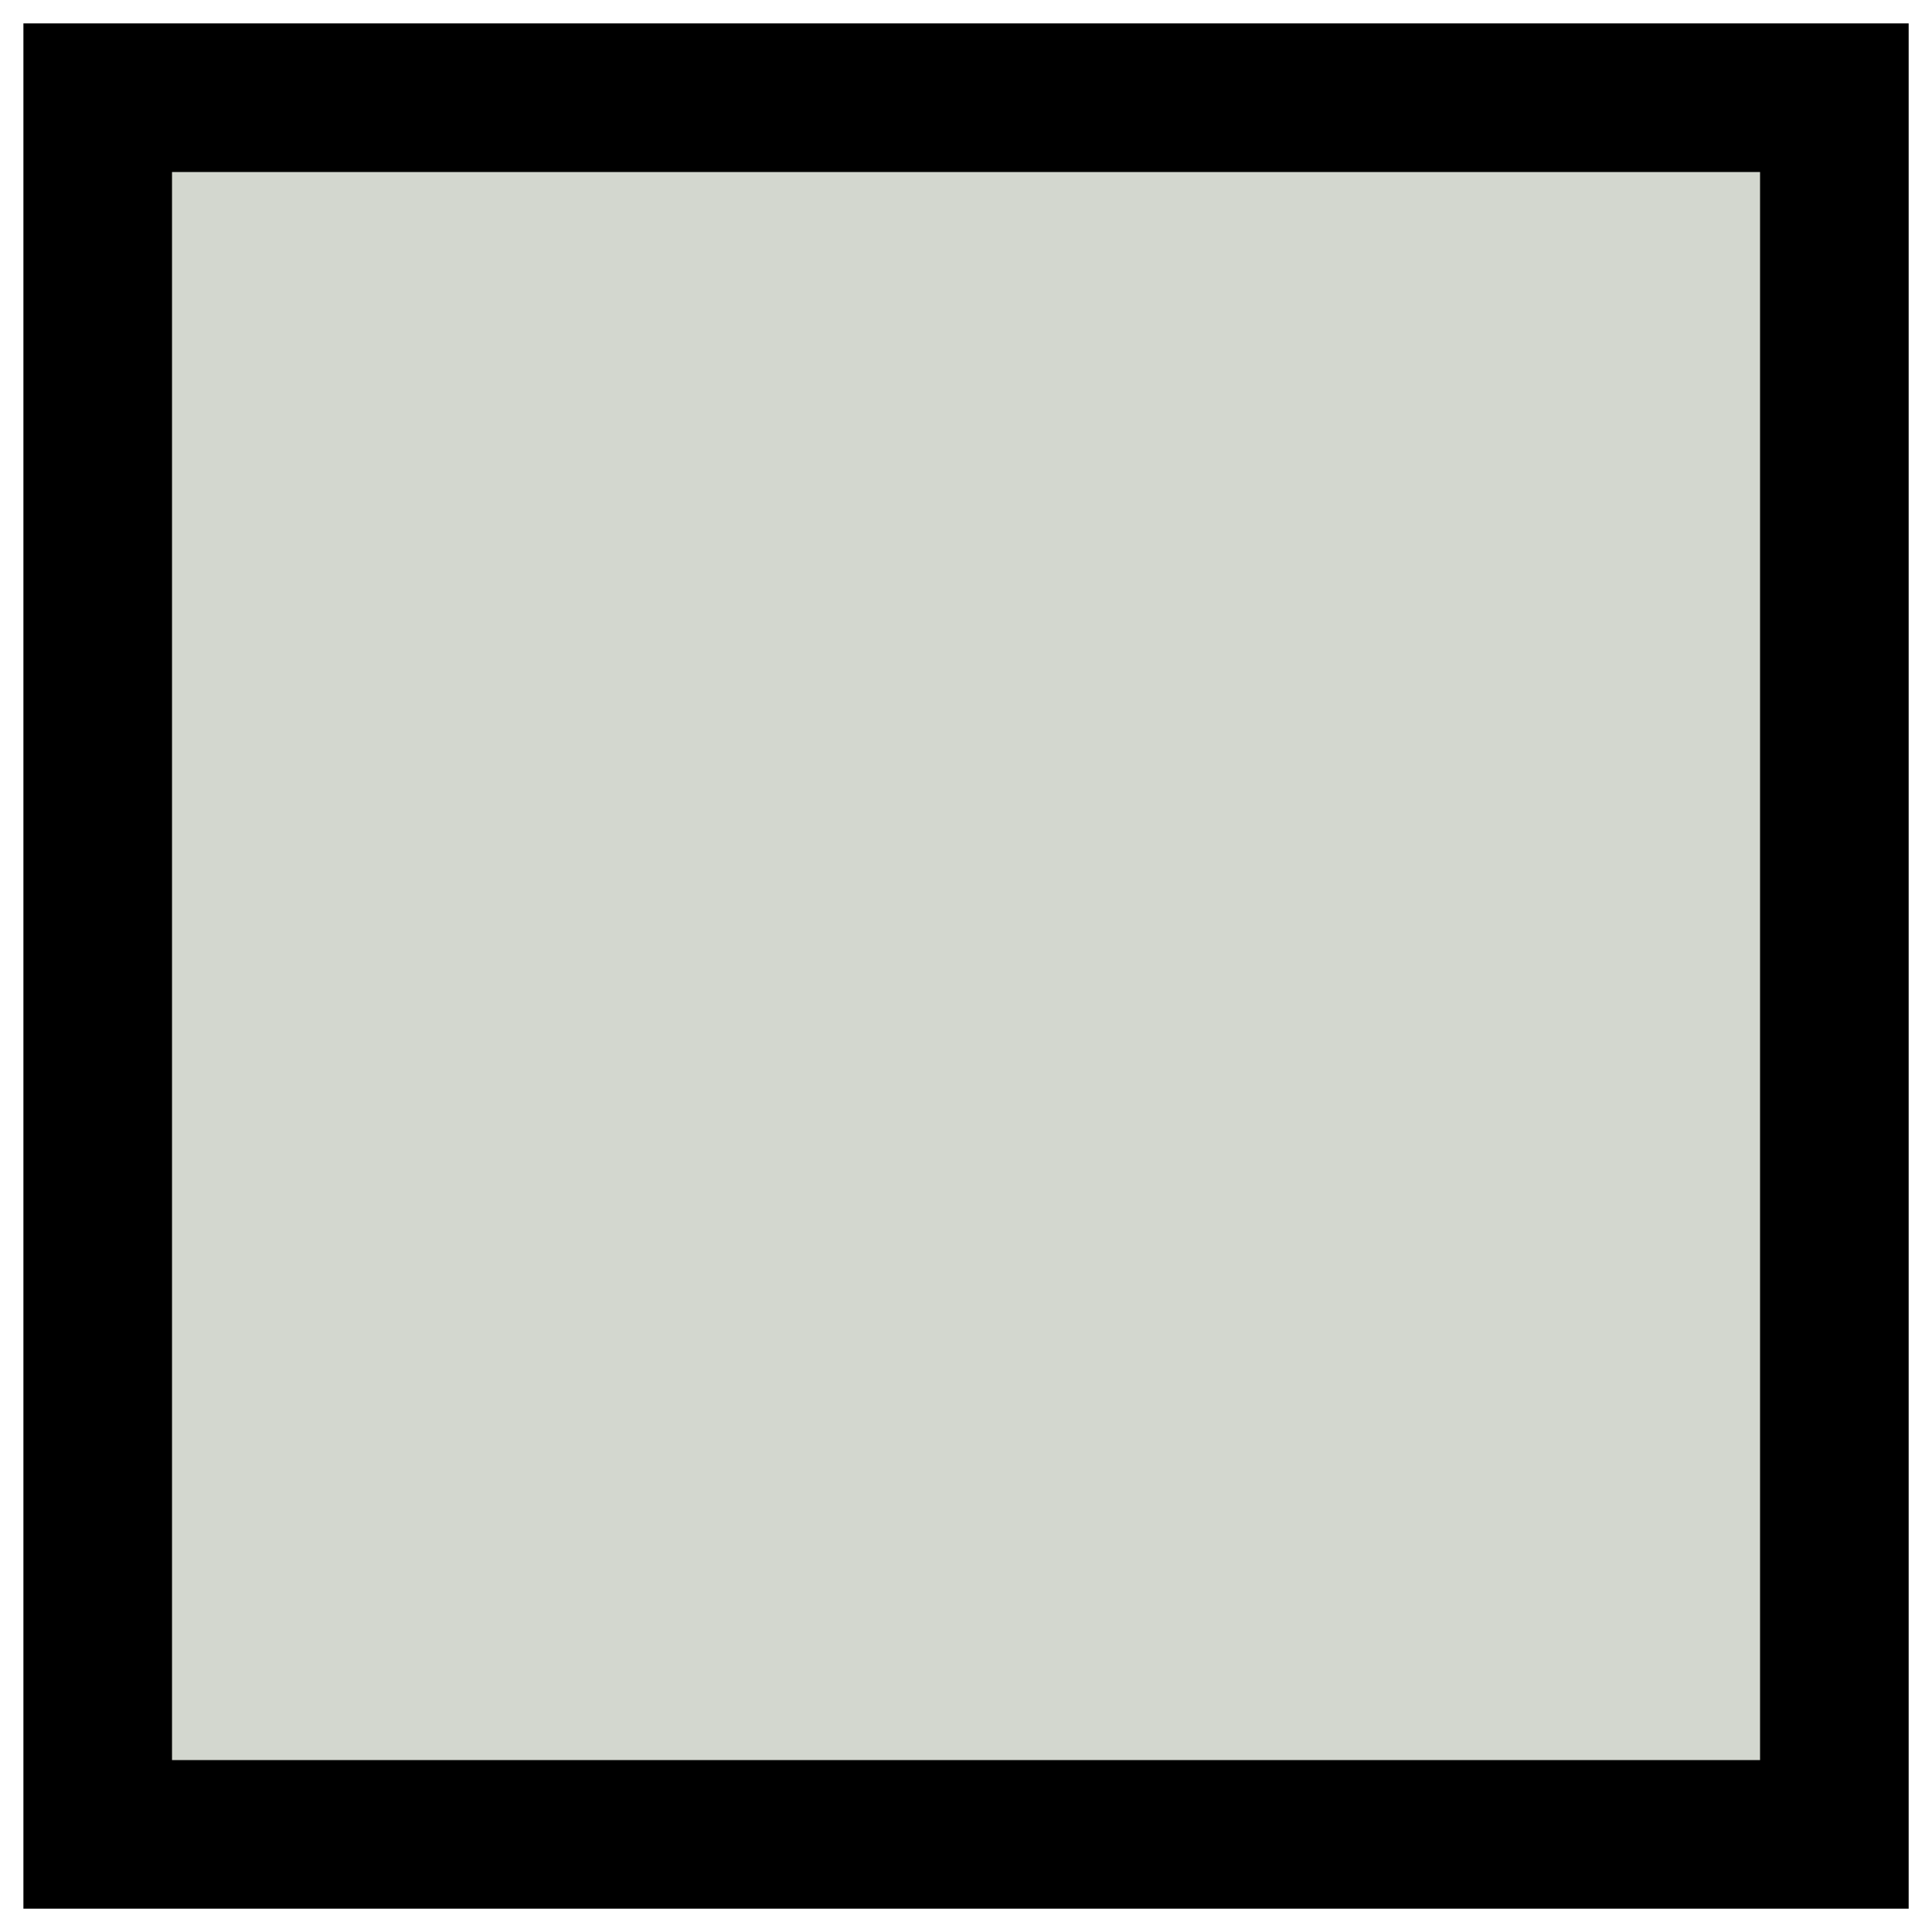 <?xml version="1.0" encoding="UTF-8" standalone="no"?>
<!-- Created with Inkscape (http://www.inkscape.org/) -->
<svg
   xmlns:dc="http://purl.org/dc/elements/1.1/"
   xmlns:cc="http://creativecommons.org/ns#"
   xmlns:rdf="http://www.w3.org/1999/02/22-rdf-syntax-ns#"
   xmlns:svg="http://www.w3.org/2000/svg"
   xmlns="http://www.w3.org/2000/svg"
   xmlns:sodipodi="http://sodipodi.sourceforge.net/DTD/sodipodi-0.dtd"
   xmlns:inkscape="http://www.inkscape.org/namespaces/inkscape"
   width="26"
   height="26"
   id="svg2456"
   sodipodi:version="0.32"
   inkscape:version="0.46"
   version="1.0"
   sodipodi:docname="squarebox_grey.svg"
   inkscape:output_extension="org.inkscape.output.svg.inkscape">
  <defs
     id="defs2458">
    <inkscape:perspective
       sodipodi:type="inkscape:persp3d"
       inkscape:vp_x="0 : 526.18109 : 1"
       inkscape:vp_y="0 : 1000 : 0"
       inkscape:vp_z="744.09448 : 526.18109 : 1"
       inkscape:persp3d-origin="372.04724 : 350.78739 : 1"
       id="perspective2464" />
  </defs>
  <sodipodi:namedview
     id="base"
     pagecolor="#ffffff"
     bordercolor="#666666"
     borderopacity="1.0"
     inkscape:pageopacity="0.0"
     inkscape:pageshadow="2"
     inkscape:zoom="9.0769231"
     inkscape:cx="13"
     inkscape:cy="13"
     inkscape:document-units="px"
     inkscape:current-layer="layer1"
     showgrid="false"
     inkscape:window-width="705"
     inkscape:window-height="676"
     inkscape:window-x="70"
     inkscape:window-y="0" />
  <g
     inkscape:label="Ebene 1"
     inkscape:groupmode="layer"
     id="layer1">
    <rect
       inkscape:export-ydpi="85.137283"
       inkscape:export-xdpi="85.137283"
       inkscape:export-filename="/home/patrick/projects/pocketbandit/raw-data/global/ninepatch-greysquarebox.png"
       y="1.315"
       x="1.315"
       height="23.371"
       width="23.371"
       id="rect2456"
       style="opacity:1;fill:#d3d7cf;fill-opacity:1;fill-rule:nonzero;stroke:#000000;stroke-width:2;stroke-linecap:round;stroke-linejoin:miter;stroke-miterlimit:4;stroke-dasharray:none;stroke-dashoffset:0;stroke-opacity:1" />
  </g>
</svg>
